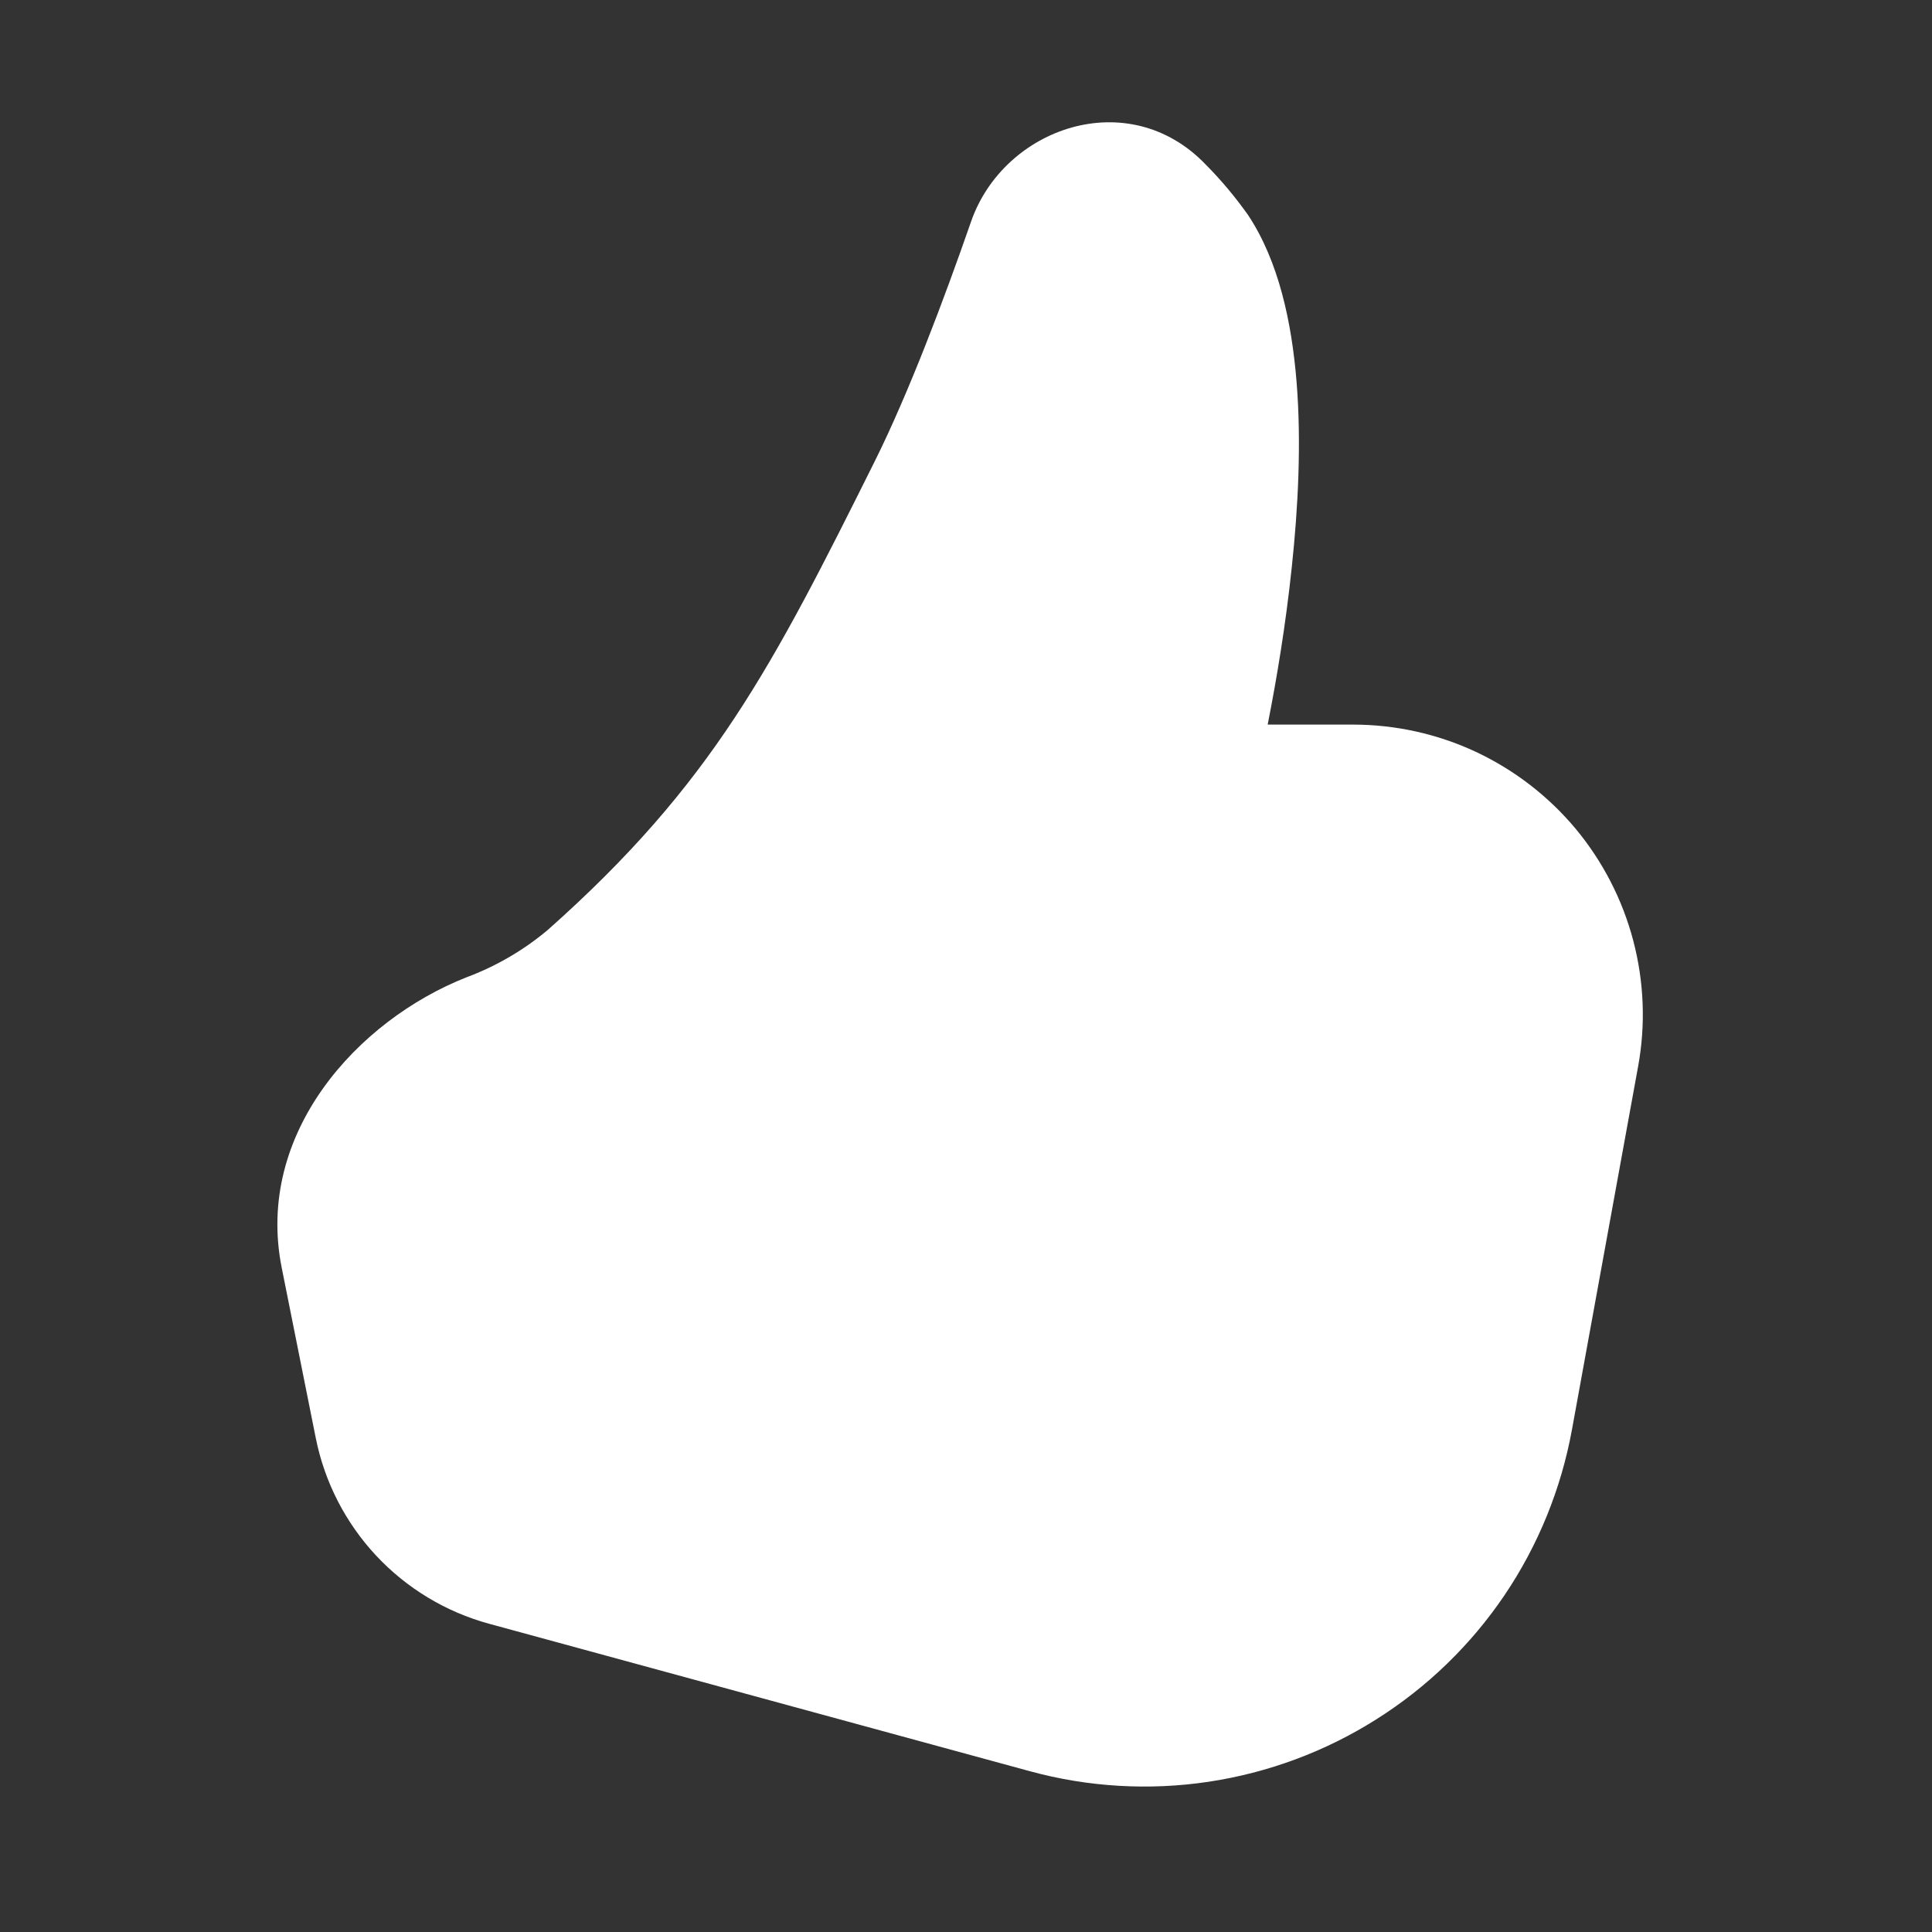 <svg width="20" height="20" viewBox="0 0 20 20" fill="none" xmlns="http://www.w3.org/2000/svg">
<rect x="0" y="0" width="20" height="20" fill="#333333" stroke="none"/>
<path d="M12.483 1.705C11.684 0.868 10.391 1.318 10.052 2.295C9.772 3.101 9.408 4.067 9.054 4.778C7.994 6.904 7.376 8.113 5.67 9.627C5.42 9.837 5.135 10.003 4.829 10.117C3.699 10.563 2.639 11.733 2.916 13.122L3.269 14.887C3.36 15.342 3.576 15.763 3.893 16.103C4.21 16.442 4.615 16.687 5.063 16.809L10.663 18.336C11.265 18.5 11.894 18.537 12.51 18.445C13.127 18.352 13.718 18.133 14.245 17.8C14.773 17.468 15.226 17.029 15.575 16.513C15.924 15.996 16.161 15.412 16.273 14.799L16.958 11.038C17.037 10.605 17.019 10.161 16.907 9.736C16.795 9.311 16.591 8.916 16.31 8.578C16.028 8.241 15.676 7.97 15.278 7.783C14.88 7.597 14.445 7.501 14.006 7.501H13.123L13.133 7.449C13.213 7.04 13.309 6.479 13.373 5.866C13.438 5.256 13.473 4.581 13.422 3.953C13.372 3.337 13.238 2.704 12.918 2.223C12.787 2.039 12.642 1.865 12.483 1.705Z" fill="white"/>
</svg>
